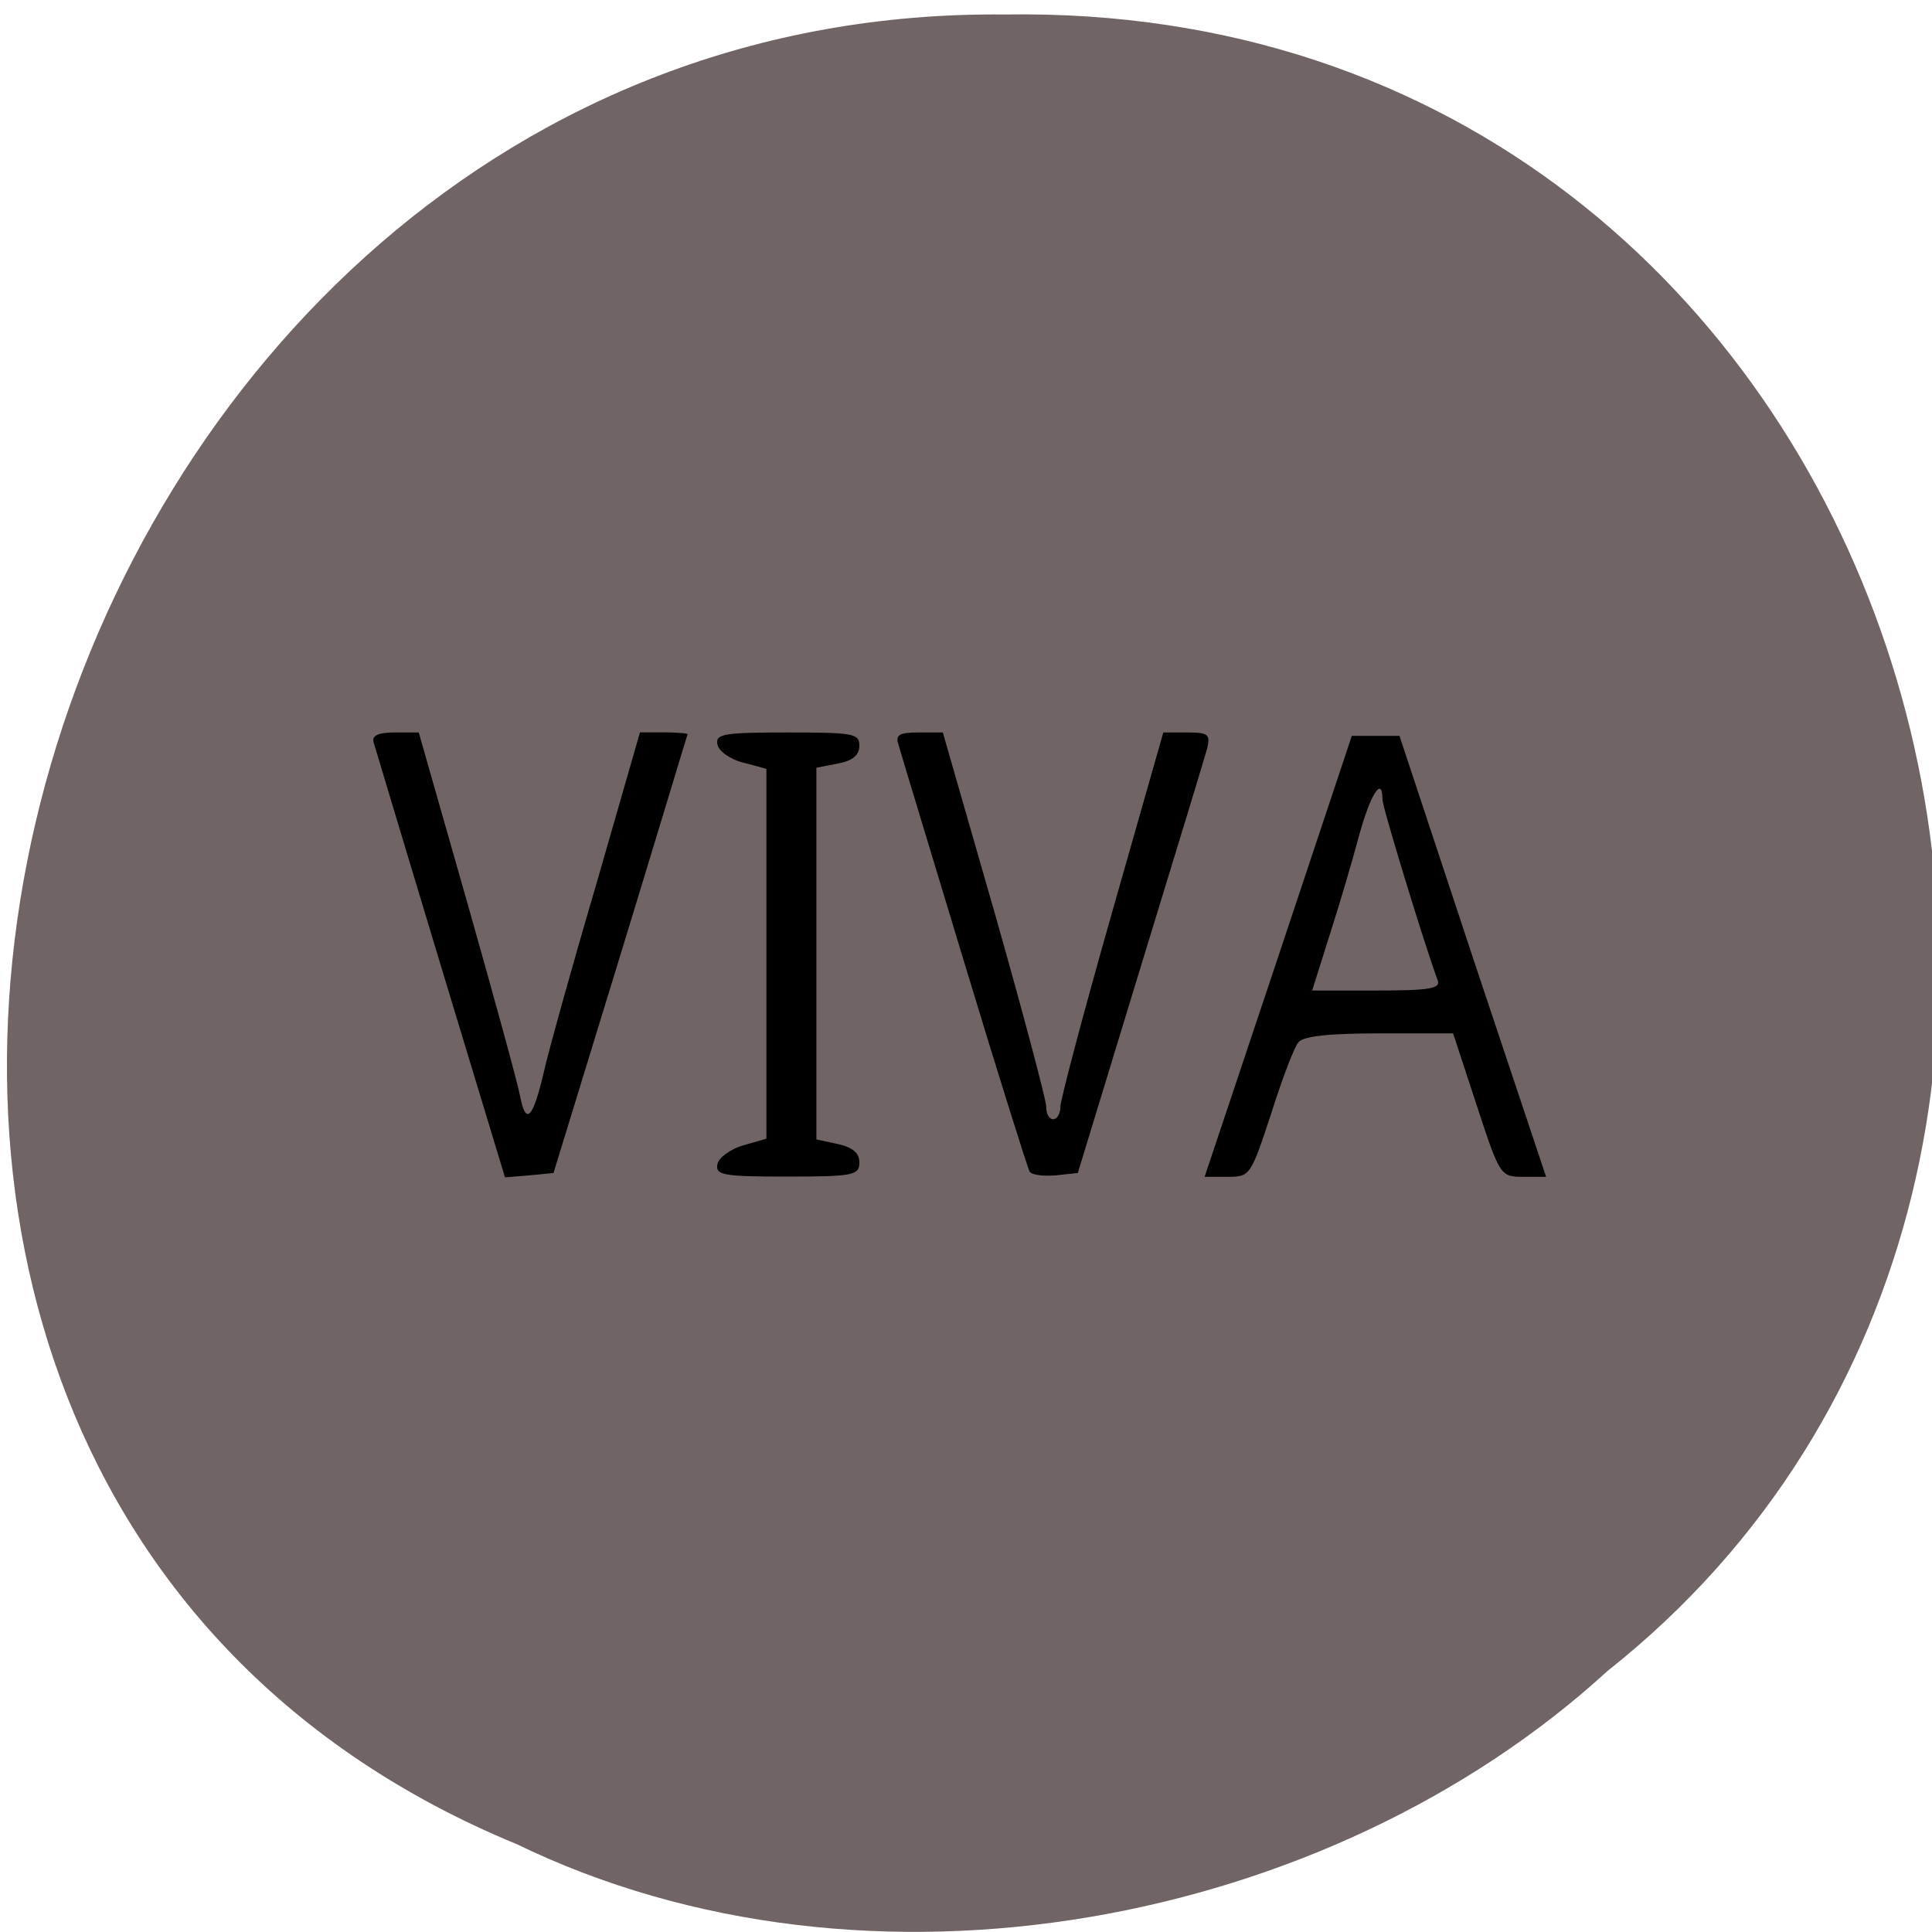 <svg xmlns="http://www.w3.org/2000/svg" viewBox="0 0 16 16"><path d="m 4.273 15.27 c -7.559 -3.125 -4.184 -15.23 4.047 -15.15 c 7.484 -0.121 10.32 9.5 4.992 13.719 c -2.305 2.109 -6.125 2.848 -9.04 1.43" fill="#716464"/><path d="m 10.586 7.922 l 0.609 -1.828 h 0.395 l 0.605 1.828 l 0.609 1.824 h -0.188 c -0.191 0 -0.195 -0.008 -0.387 -0.594 l -0.195 -0.594 h -0.609 c -0.422 0 -0.633 0.023 -0.672 0.074 c -0.035 0.039 -0.137 0.309 -0.227 0.594 c -0.168 0.508 -0.172 0.52 -0.359 0.52 h -0.191 m 1.93 -1.629 c -0.098 -0.258 -0.457 -1.43 -0.457 -1.496 c 0 -0.199 -0.098 -0.047 -0.191 0.289 c -0.055 0.207 -0.164 0.578 -0.246 0.832 l -0.145 0.461 h 0.535 c 0.441 0 0.531 -0.016 0.504 -0.086"/><path d="m 3.648 7.988 c -0.293 -0.973 -0.543 -1.801 -0.555 -1.844 c -0.012 -0.055 0.043 -0.078 0.18 -0.078 h 0.195 l 0.402 1.41 c 0.219 0.773 0.418 1.496 0.438 1.605 c 0.047 0.242 0.105 0.184 0.195 -0.199 c 0.035 -0.16 0.23 -0.863 0.434 -1.555 l 0.363 -1.262 h 0.195 c 0.109 0 0.199 0.008 0.199 0.016 c -0.004 0.008 -0.25 0.828 -0.555 1.824 l -0.555 1.809 l -0.203 0.02 l -0.199 0.016"/><path d="m 5.941 9.641 c 0.012 -0.055 0.109 -0.125 0.215 -0.156 l 0.191 -0.055 v -3.063 l -0.191 -0.051 c -0.109 -0.027 -0.203 -0.094 -0.215 -0.152 c -0.016 -0.086 0.051 -0.098 0.578 -0.098 c 0.547 0 0.598 0.008 0.598 0.109 c 0 0.078 -0.055 0.125 -0.176 0.148 l -0.18 0.035 v 3.078 l 0.18 0.039 c 0.121 0.027 0.176 0.074 0.176 0.152 c 0 0.105 -0.047 0.117 -0.598 0.117 c -0.531 0 -0.594 -0.012 -0.578 -0.102"/><path d="m 8.527 9.703 c -0.016 -0.027 -0.262 -0.809 -0.543 -1.738 c -0.281 -0.93 -0.527 -1.738 -0.543 -1.797 c -0.027 -0.082 0.004 -0.102 0.168 -0.102 h 0.199 l 0.43 1.496 c 0.234 0.824 0.426 1.547 0.426 1.602 c 0 0.059 0.023 0.105 0.059 0.105 c 0.031 0 0.059 -0.047 0.059 -0.105 c 0 -0.055 0.191 -0.777 0.426 -1.602 l 0.426 -1.496 h 0.199 c 0.176 0 0.191 0.016 0.164 0.133 c -0.02 0.074 -0.27 0.895 -0.555 1.824 l -0.516 1.691 l -0.184 0.02 c -0.105 0.008 -0.199 -0.004 -0.215 -0.031"/></svg>